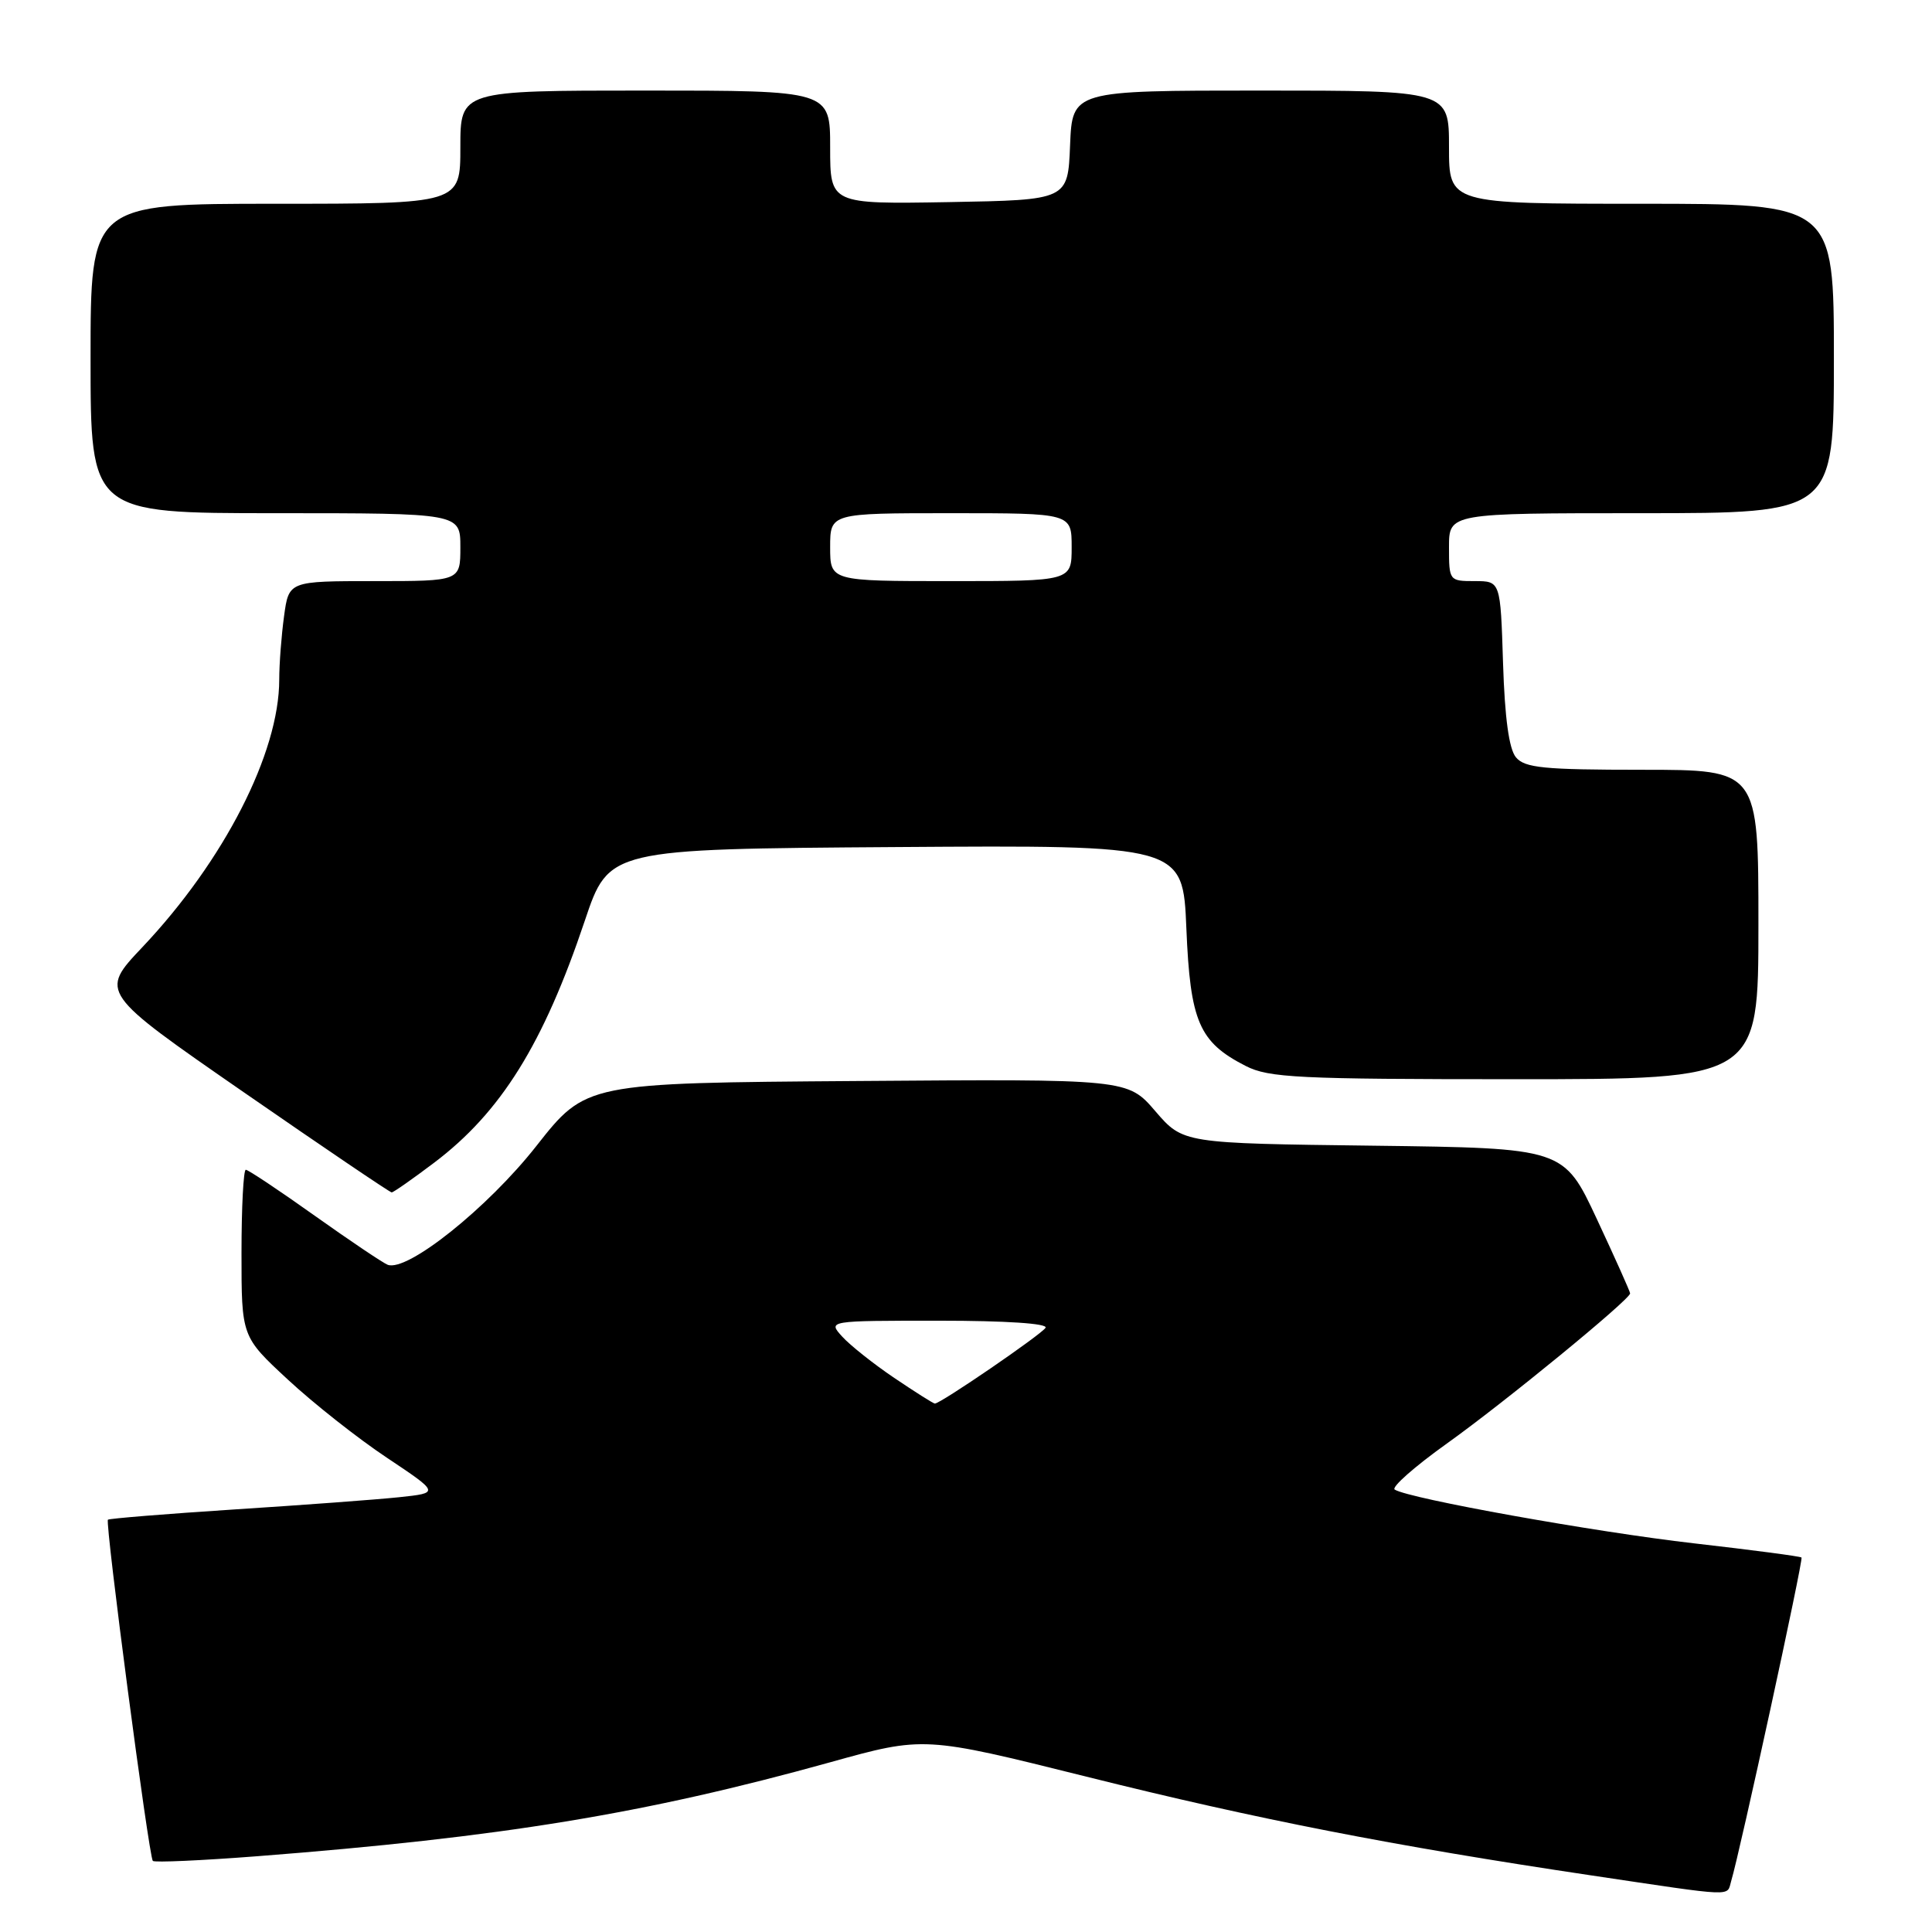 <?xml version="1.0" encoding="UTF-8" standalone="no"?>
<!DOCTYPE svg PUBLIC "-//W3C//DTD SVG 1.1//EN" "http://www.w3.org/Graphics/SVG/1.1/DTD/svg11.dtd" >
<svg xmlns="http://www.w3.org/2000/svg" xmlns:xlink="http://www.w3.org/1999/xlink" version="1.1" viewBox="0 0 256 256">
 <g >
 <path fill="currentColor"
d=" M 229.39 249.25 C 230.54 245.46 238.98 206.64 238.71 206.38 C 238.56 206.22 232.15 205.38 224.46 204.50 C 211.35 203.00 186.76 198.59 184.81 197.38 C 184.32 197.08 187.43 194.34 191.71 191.28 C 199.34 185.84 216.00 172.18 216.00 171.38 C 216.00 171.15 214.02 166.73 211.60 161.55 C 207.20 152.13 207.20 152.13 181.98 151.81 C 156.76 151.50 156.76 151.50 153.09 147.24 C 149.42 142.97 149.42 142.97 113.53 143.24 C 77.64 143.50 77.64 143.50 71.07 151.85 C 64.62 160.06 53.95 168.58 51.37 167.59 C 50.75 167.35 46.39 164.42 41.69 161.08 C 36.99 157.73 32.88 155.00 32.57 155.00 C 32.26 155.00 32.00 159.97 32.00 166.05 C 32.00 177.11 32.00 177.11 38.14 182.80 C 41.52 185.94 47.42 190.60 51.27 193.16 C 58.25 197.82 58.25 197.82 52.88 198.39 C 49.92 198.70 40.10 199.43 31.04 200.01 C 21.99 200.60 14.46 201.21 14.30 201.37 C 13.90 201.76 19.73 246.06 20.25 246.58 C 20.47 246.81 26.70 246.53 34.08 245.96 C 66.45 243.45 85.42 240.34 109.97 233.52 C 122.44 230.05 122.44 230.05 143.97 235.42 C 166.55 241.06 184.58 244.58 210.78 248.49 C 230.25 251.39 228.77 251.33 229.39 249.25 Z  M 57.52 154.07 C 66.38 147.38 72.00 138.35 77.49 122.00 C 80.68 112.50 80.68 112.50 118.71 112.24 C 156.74 111.98 156.74 111.98 157.20 123.02 C 157.71 135.38 158.88 138.09 165.07 141.25 C 168.13 142.81 172.02 143.00 200.75 143.00 C 233.00 143.00 233.00 143.00 233.00 122.50 C 233.00 102.00 233.00 102.00 217.62 102.00 C 204.55 102.00 202.04 101.75 200.87 100.35 C 199.95 99.24 199.39 95.14 199.16 87.85 C 198.82 77.00 198.82 77.00 195.41 77.00 C 192.03 77.00 192.00 76.95 192.00 72.50 C 192.00 68.00 192.00 68.00 217.50 68.00 C 243.00 68.00 243.00 68.00 243.00 47.50 C 243.00 27.00 243.00 27.00 217.50 27.00 C 192.00 27.00 192.00 27.00 192.00 19.50 C 192.00 12.00 192.00 12.00 167.04 12.00 C 142.09 12.00 142.09 12.00 141.79 19.25 C 141.50 26.50 141.50 26.50 125.75 26.78 C 110.00 27.05 110.00 27.05 110.00 19.53 C 110.00 12.00 110.00 12.00 85.50 12.00 C 61.00 12.00 61.00 12.00 61.00 19.50 C 61.00 27.00 61.00 27.00 36.50 27.00 C 12.00 27.00 12.00 27.00 12.00 47.50 C 12.00 68.00 12.00 68.00 36.50 68.00 C 61.00 68.00 61.00 68.00 61.00 72.50 C 61.00 77.00 61.00 77.00 49.64 77.00 C 38.27 77.00 38.27 77.00 37.64 81.64 C 37.29 84.19 37.00 87.98 37.00 90.05 C 37.00 99.77 29.68 114.07 18.87 125.50 C 13.19 131.50 13.19 131.50 32.33 144.75 C 42.86 152.04 51.67 158.00 51.90 158.00 C 52.13 158.00 54.66 156.23 57.52 154.07 Z  M 118.49 182.58 C 115.74 180.72 112.63 178.25 111.59 177.10 C 109.69 175.00 109.69 175.00 124.40 175.00 C 133.29 175.00 138.89 175.37 138.54 175.94 C 137.97 176.85 124.58 186.02 123.87 185.98 C 123.66 185.97 121.25 184.44 118.49 182.58 Z  M 110.00 72.50 C 110.00 68.00 110.00 68.00 126.00 68.00 C 142.00 68.00 142.00 68.00 142.00 72.50 C 142.00 77.00 142.00 77.00 126.00 77.00 C 110.00 77.00 110.00 77.00 110.00 72.50 Z "/>
</g>
</svg>